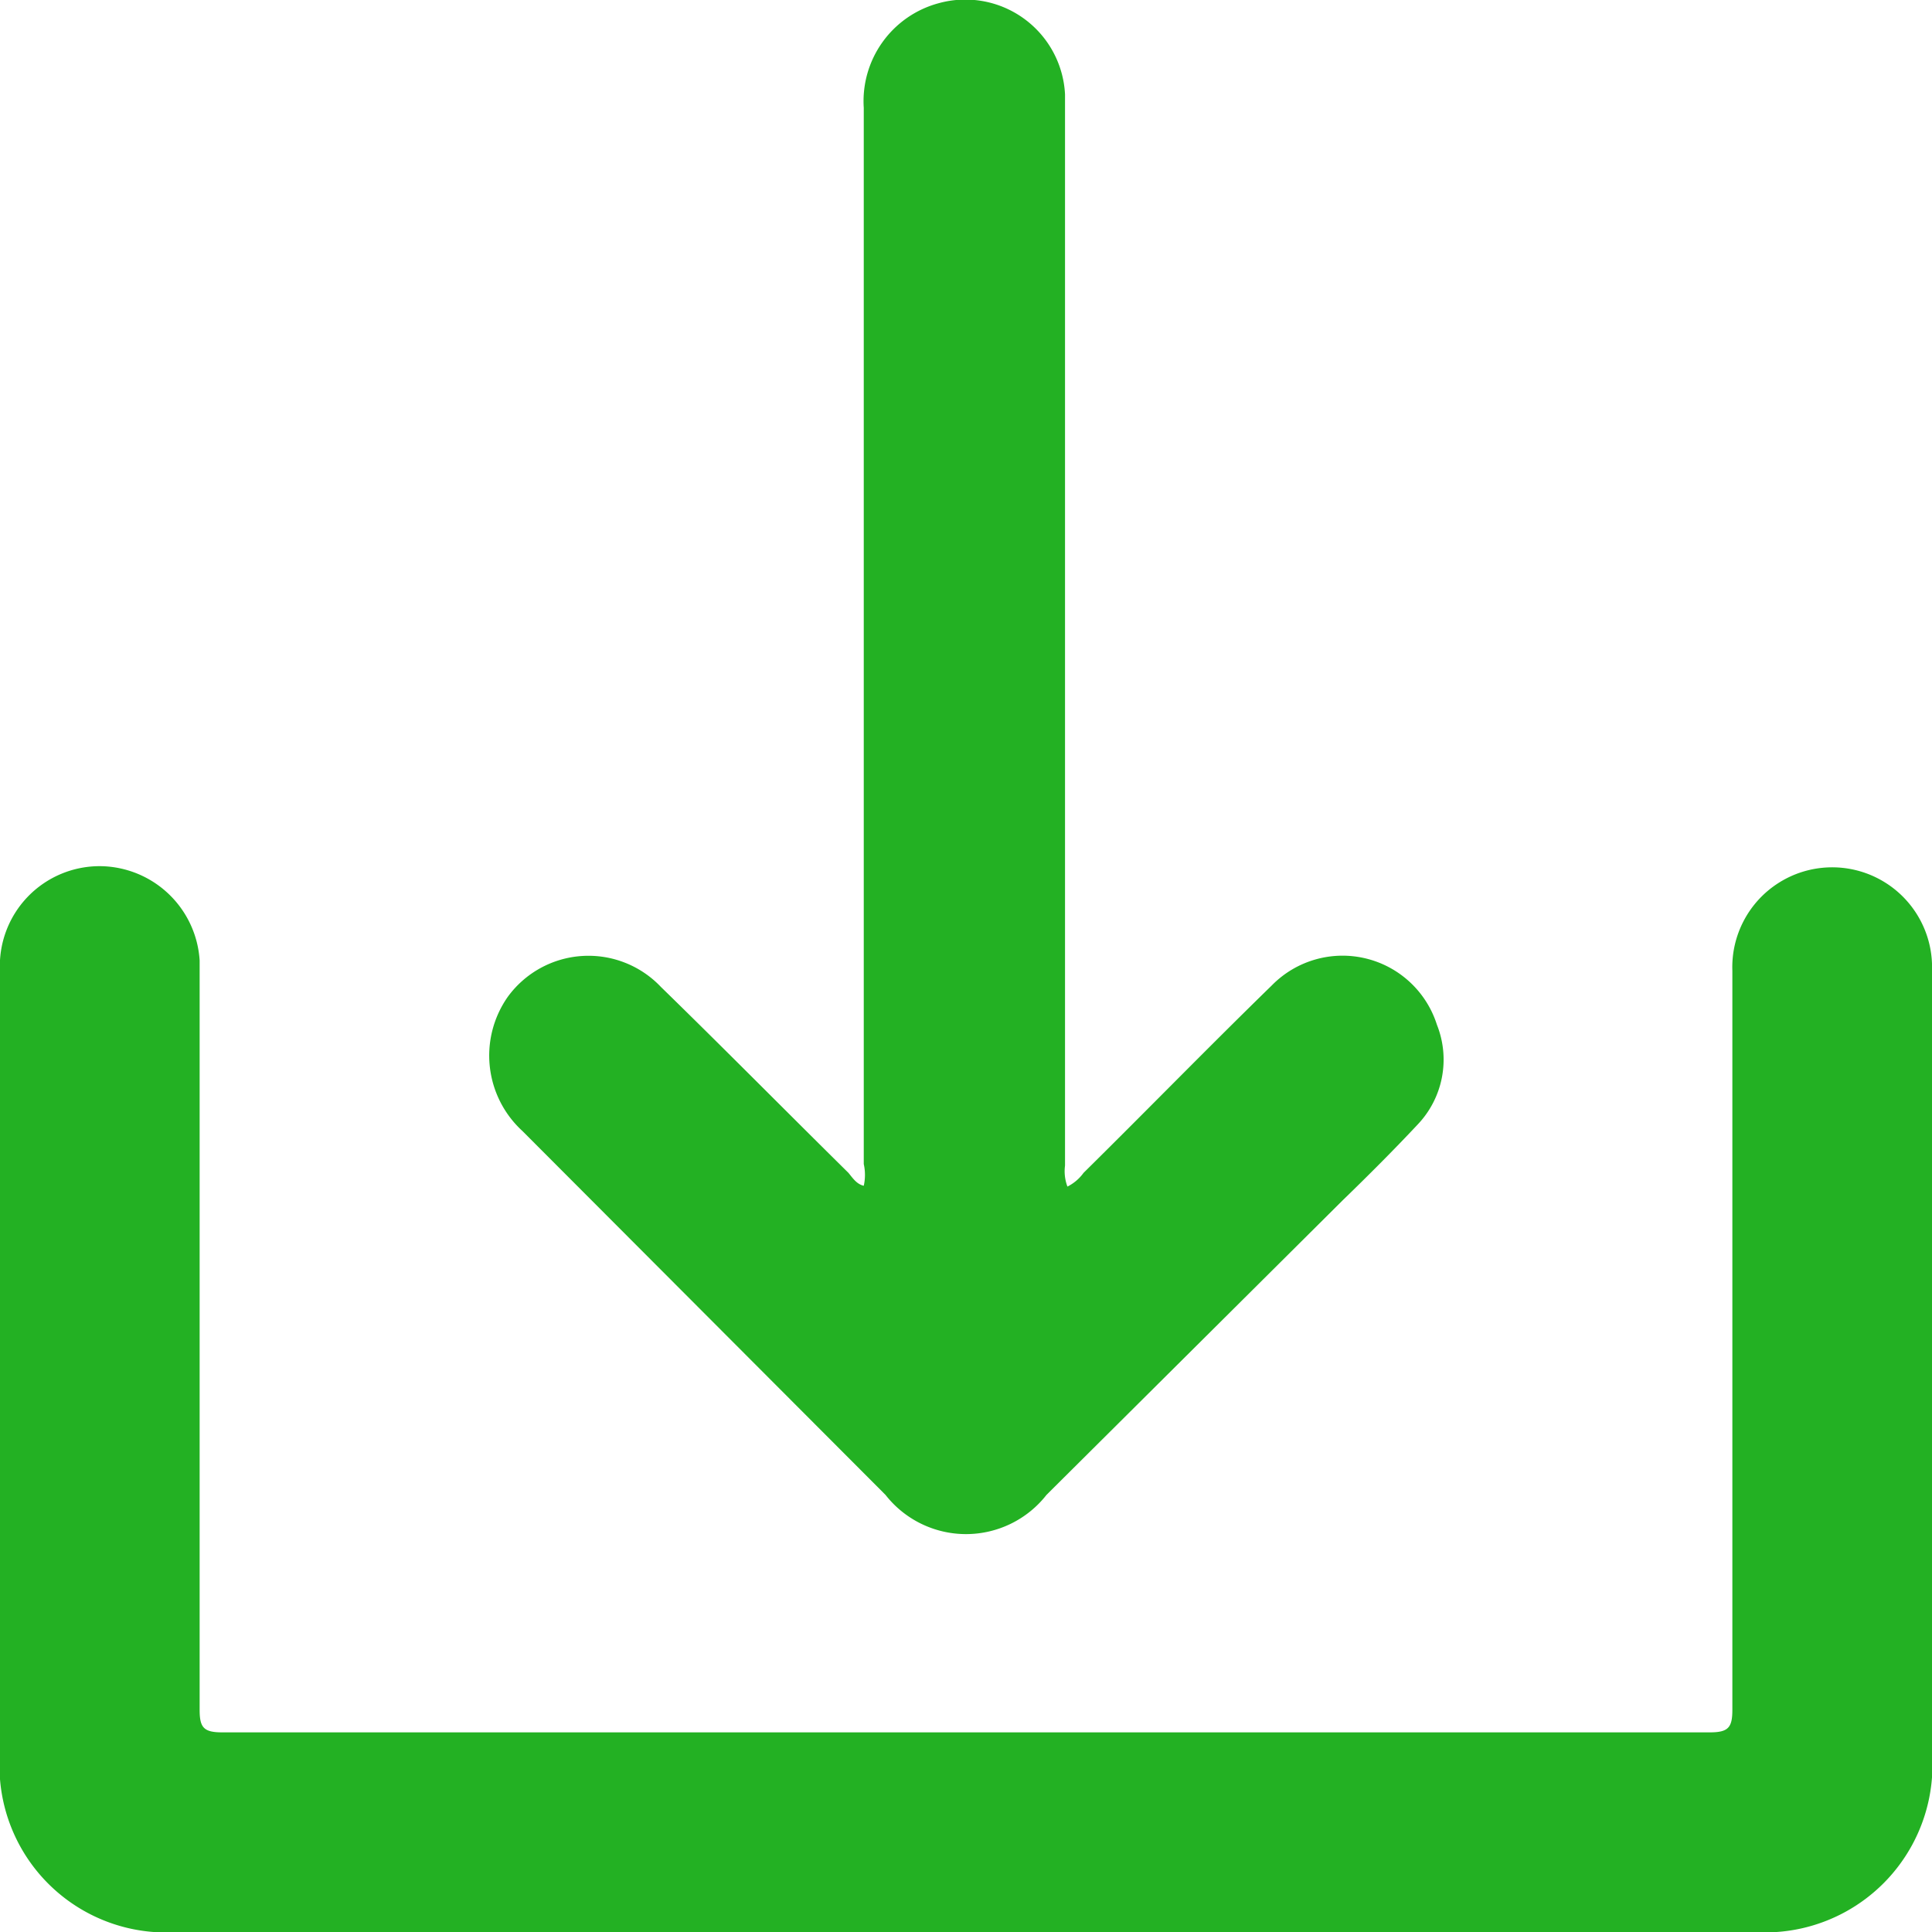 <svg id="Слой_1" data-name="Слой 1" xmlns="http://www.w3.org/2000/svg" viewBox="0 0 24 24"><defs><style>.cls-1{fill:#23b123;}</style></defs><path class="cls-1" d="M6.38,32.43H-3.39A2.07,2.07,0,0,1-5.61,30.2V20.5a1.24,1.24,0,0,1,1.26-1.31,1.25,1.25,0,0,1,1.22,1.17v.31q0,4.5,0,9c0,.22.05.28.28.28H15.63c.23,0,.28-.06.28-.28q0-4.59,0-9.18a1.24,1.24,0,1,1,2.48-.09c0,.48,0,1,0,1.45V30.2a2.08,2.08,0,0,1-2.22,2.23Z" transform="translate(5.61 -8.43)"/><path class="cls-1" d="M7.65,23.17a.55.55,0,0,0,.2-.17c.78-.77,1.55-1.56,2.34-2.33a1.23,1.23,0,0,1,2.05.49A1.17,1.17,0,0,1,12,22.4c-.3.32-.61.63-.93.94L7.39,27a1.27,1.27,0,0,1-2,0L.88,22.48A1.27,1.27,0,0,1,.7,20.81a1.24,1.24,0,0,1,1.9-.12c.78.76,1.55,1.54,2.33,2.31.05.06.1.14.19.16a.62.62,0,0,0,0-.27V9.77a1.26,1.26,0,0,1,.93-1.3A1.24,1.24,0,0,1,7.62,9.6c0,.1,0,.2,0,.31v13A.54.54,0,0,0,7.65,23.17Z" transform="translate(5.61 -8.43)"/></svg>